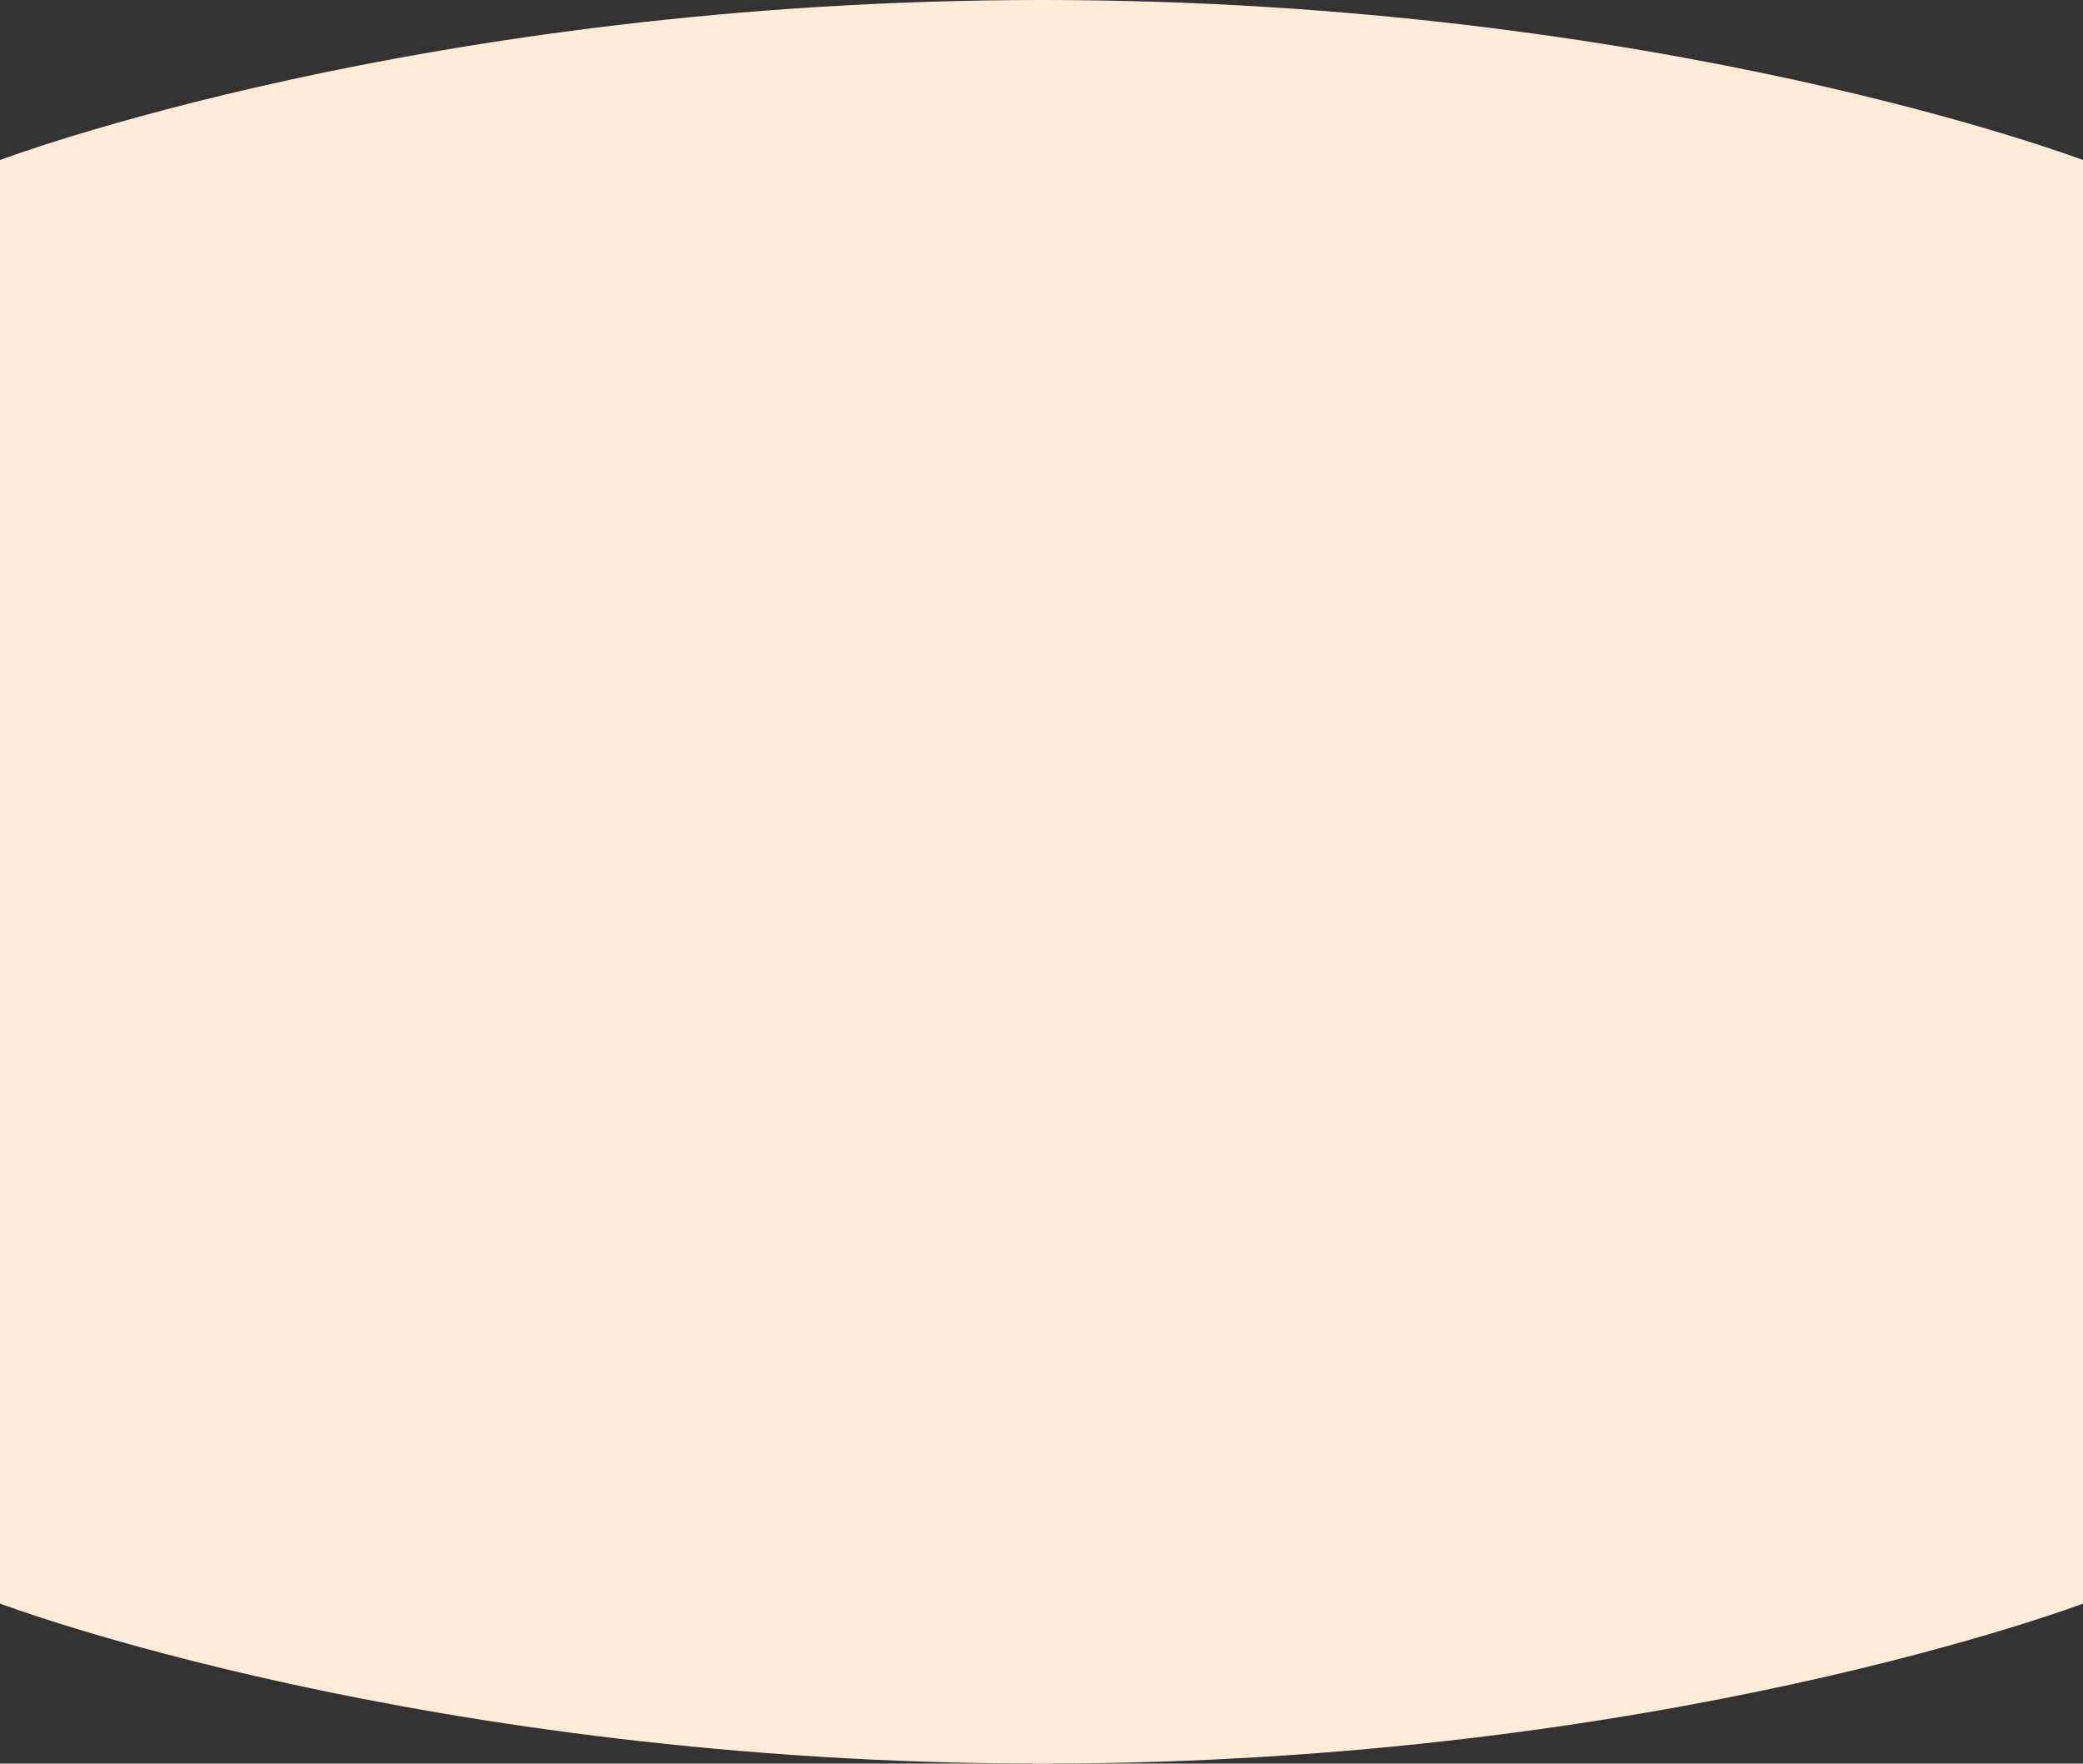 <svg width="1004" height="850" viewBox="0 0 1004 850" fill="none" xmlns="http://www.w3.org/2000/svg">
<rect x="0" y="0" width="1004" height="850" fill="#333333" stroke="none"/>
<path d="M0 772.865C0 772.865 203.594 850 502.424 850C801.253 850 1004 772.865 1004 772.865V83.622H0V772.865Z" fill="#FFEBD7"/>
<path d="M0 77.135C0 77.135 203.594 0 502.424 0C801.253 0 1004 77.135 1004 77.135V766.378H0V77.135Z" fill="#FFEBD7"/>
</svg>
